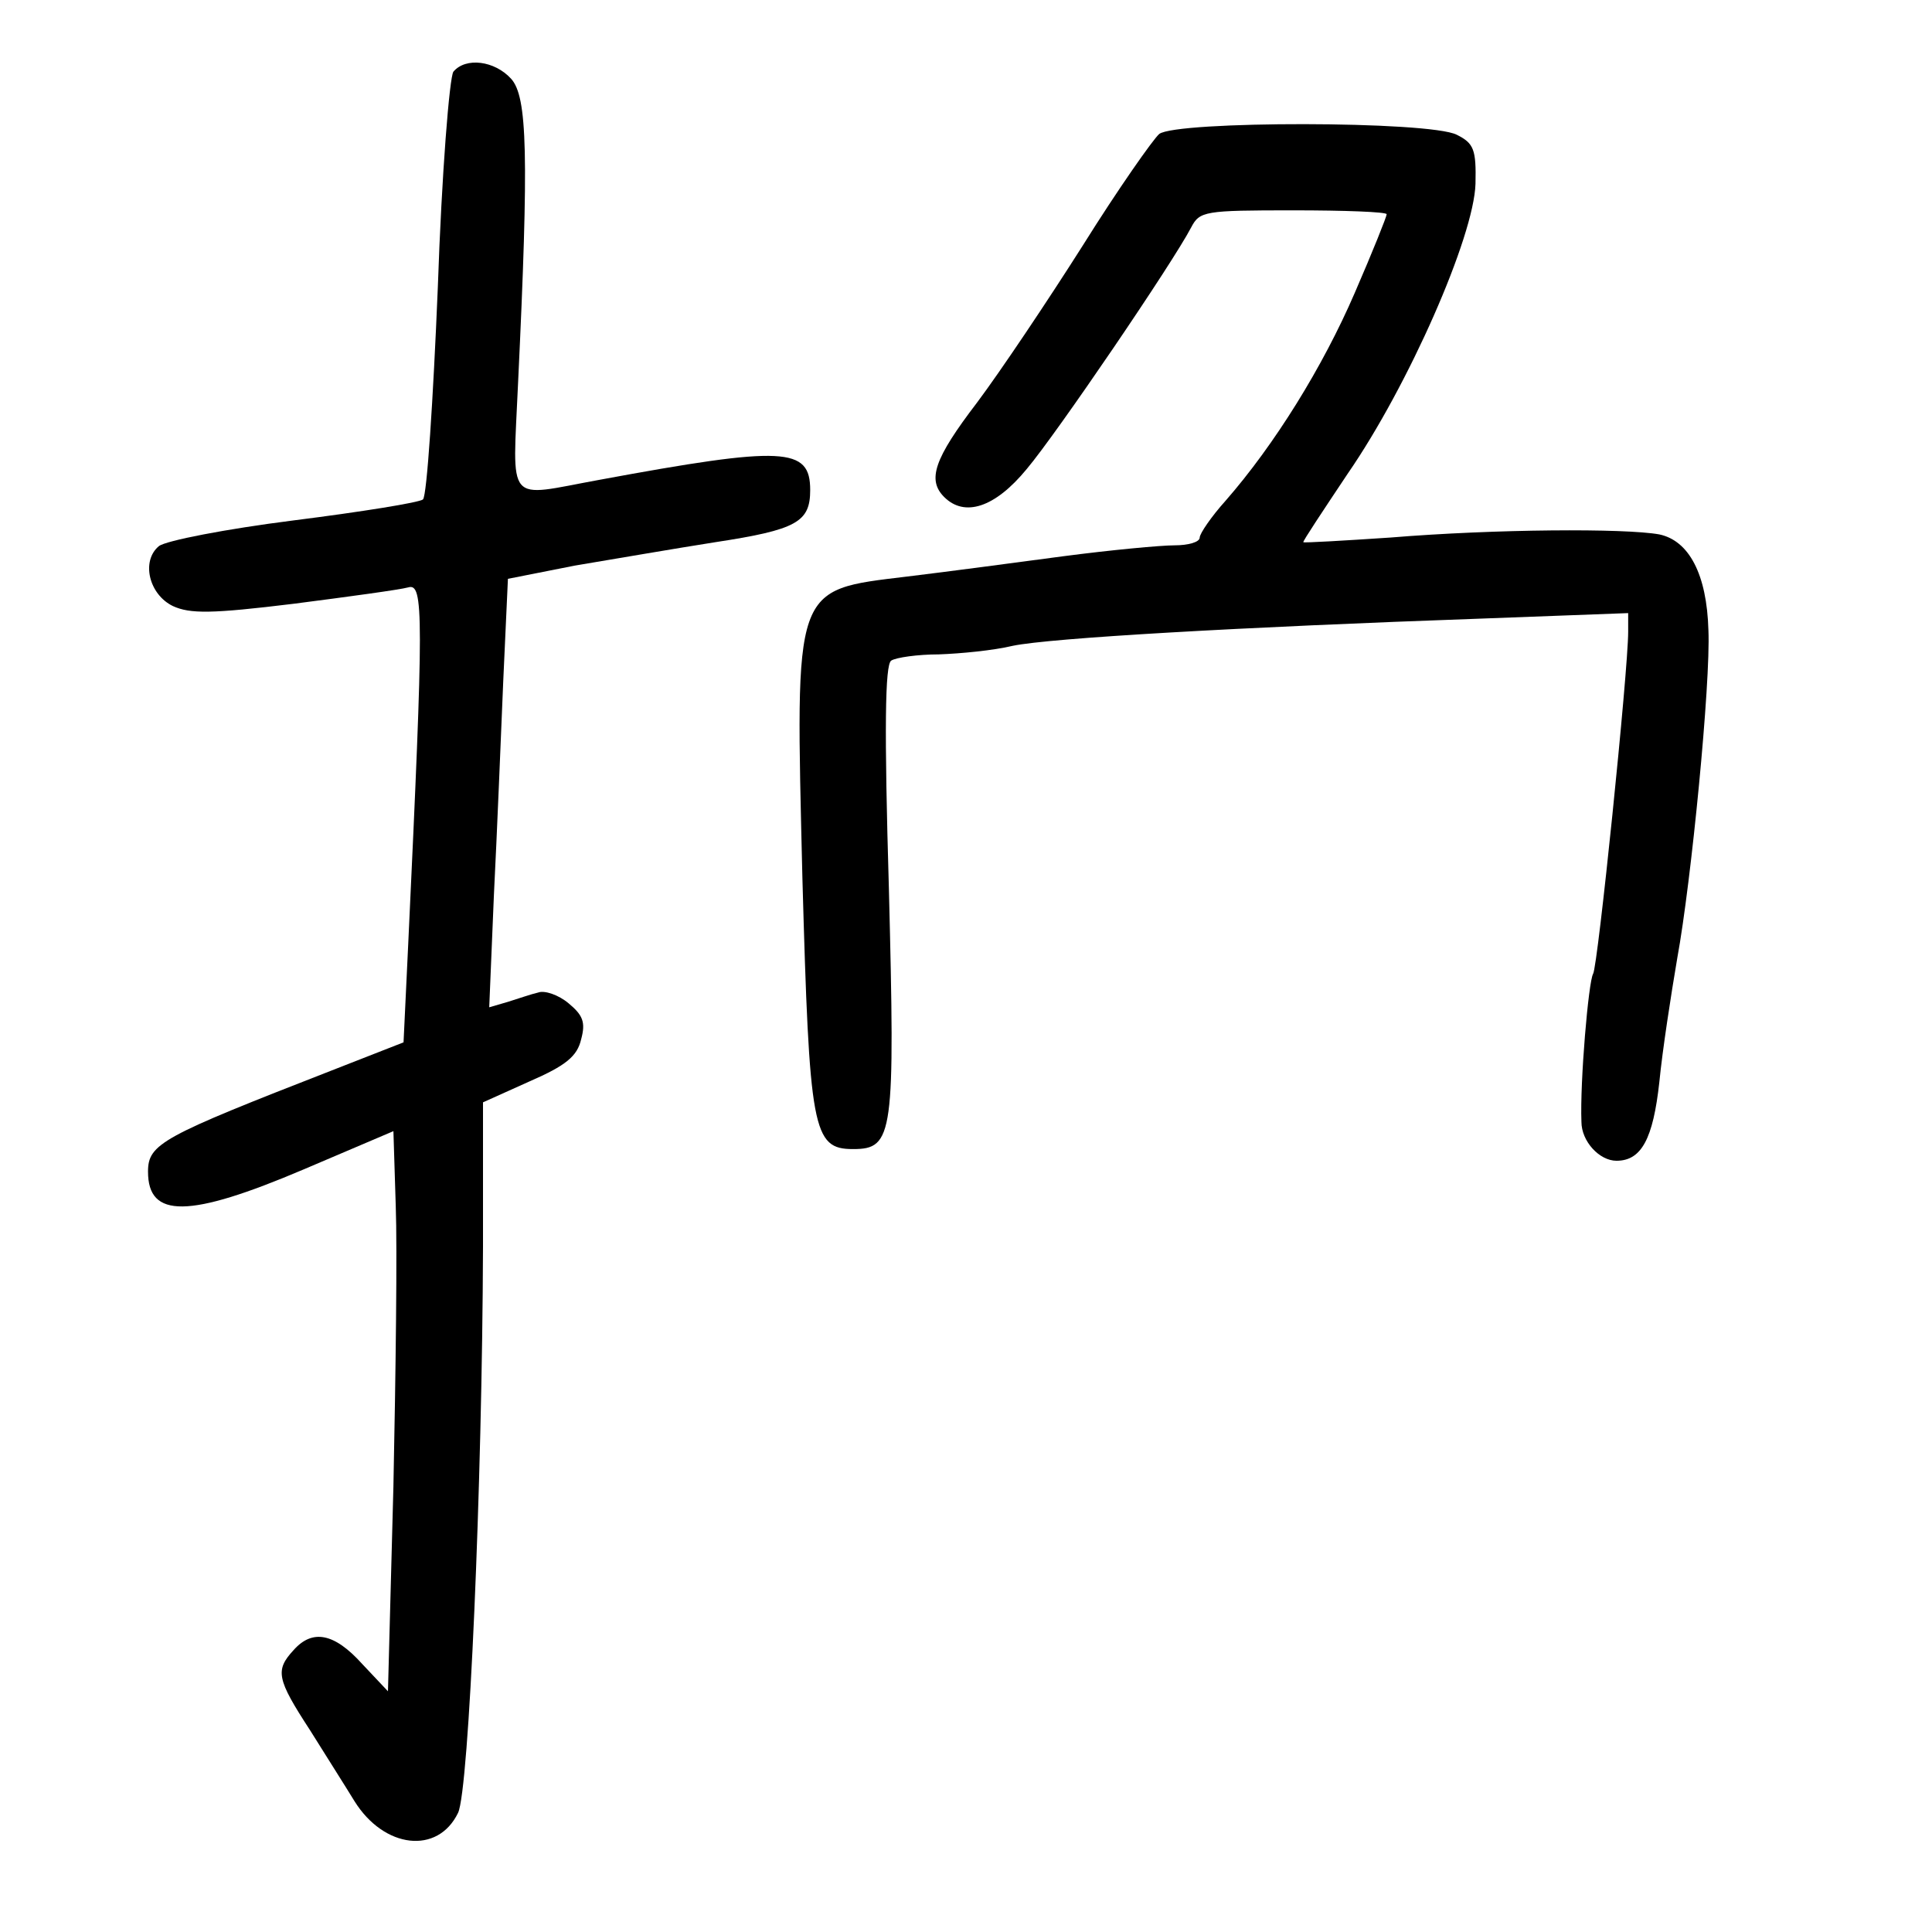 <?xml version="1.0" standalone="no"?>
<!DOCTYPE svg PUBLIC "-//W3C//DTD SVG 20010904//EN"
 "http://www.w3.org/TR/2001/REC-SVG-20010904/DTD/svg10.dtd">
<svg version="1.0" xmlns="http://www.w3.org/2000/svg"
 width="248pt" height="248pt" viewBox="0 0 248 248"
 preserveAspectRatio="xMidYMid meet">
<g transform="translate(0,248) scale(0.1,-0.1)"
fill="#000000" stroke="none">
<path d="M582 2388 c-5 -7 -15 -130 -20 -277 -6 -145 -14 -267 -19 -272 -4 -4
-79 -16 -166 -27 -87 -11 -164 -26 -173 -33 -23 -19 -13 -62 18 -77 22 -10 49
-10 155 3 70 9 136 18 147 21 20 6 20 -33 0 -458 l-6 -126 -92 -36 c-218 -85
-236 -94 -236 -130 0 -60 52 -60 200 3 l115 49 3 -96 c2 -54 0 -215 -3 -360
l-7 -263 -33 35 c-36 40 -64 45 -88 18 -24 -26 -22 -37 21 -103 20 -32 46 -73
57 -91 38 -61 107 -69 133 -15 14 29 31 420 32 727 l0 185 60 27 c46 20 61 32
66 54 6 22 2 31 -16 46 -13 11 -31 17 -39 14 -9 -2 -26 -8 -39 -12 l-24 -7 6
144 c4 79 9 203 12 275 l6 131 86 17 c48 8 129 22 180 30 105 16 122 26 122
67 0 55 -33 57 -271 13 -121 -22 -111 -35 -104 124 14 294 12 368 -9 391 -21
23 -58 28 -74 9z"/>
<path d="M1488 2308 c-8 -7 -53 -71 -98 -143 -45 -71 -106 -162 -136 -202 -55
-72 -64 -99 -42 -121 26 -26 65 -14 106 36 38 45 187 264 211 310 11 21 17 22
131 22 66 0 120 -2 120 -5 0 -3 -18 -48 -41 -101 -41 -95 -103 -195 -166 -267
-18 -20 -33 -42 -33 -47 0 -6 -15 -10 -32 -10 -18 0 -82 -6 -143 -14 -60 -8
-150 -20 -200 -26 -148 -18 -144 -9 -135 -387 9 -324 13 -348 65 -348 52 0 54
18 46 335 -6 204 -5 287 3 292 6 4 34 8 61 8 28 1 70 5 95 11 48 10 291 24
603 35 l187 7 0 -24 c0 -50 -39 -430 -45 -439 -6 -10 -17 -139 -15 -190 0 -25
23 -50 45 -50 32 0 47 28 55 101 4 41 15 112 23 159 18 98 43 354 40 421 -2
72 -25 115 -63 123 -44 8 -211 7 -345 -4 -60 -4 -111 -7 -112 -6 -1 1 25 40
57 88 78 113 162 304 164 372 1 44 -2 52 -24 63 -35 18 -360 18 -382 1z"/>
</g>
</svg>
